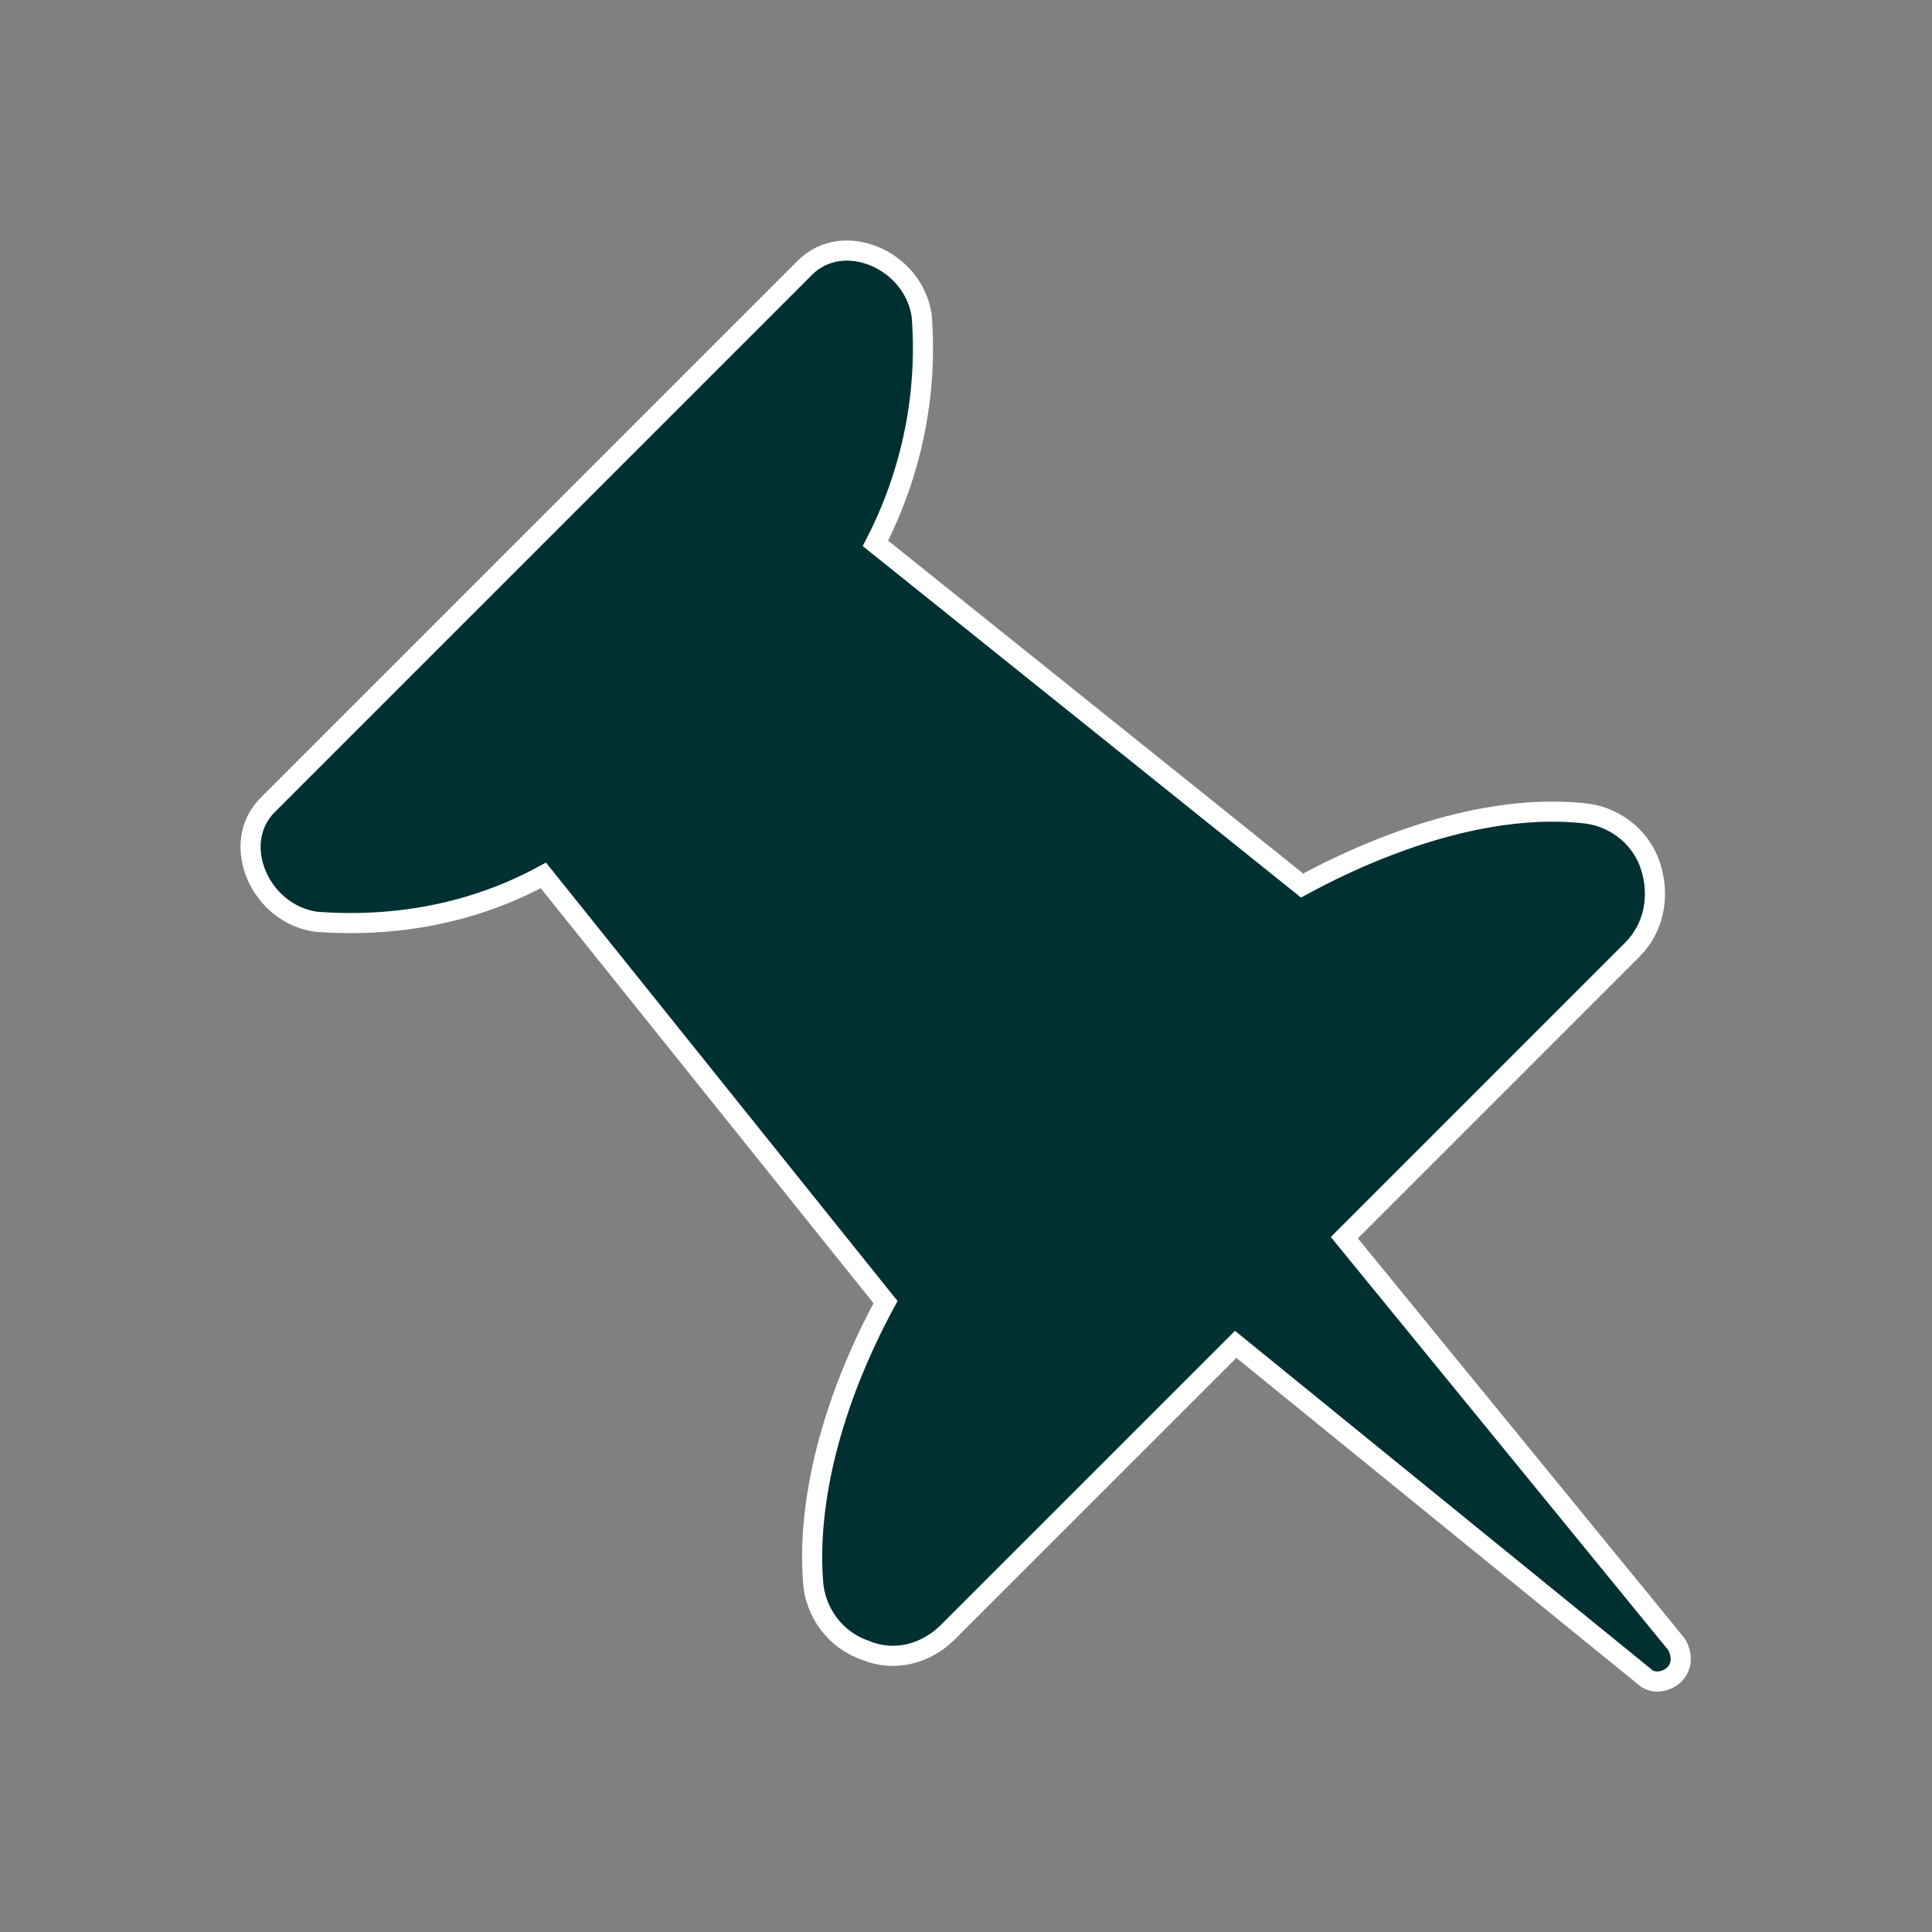 <svg width="128" height="128" xmlns="http://www.w3.org/2000/svg" xmlns:xlink="http://www.w3.org/1999/xlink" xml:space="preserve" overflow="hidden"><rect width="100%" height="100%" fill="#808080" stroke="none"/><defs><clipPath id="clip0"><rect x="21" y="420" width="128" height="128"/></clipPath></defs><g clip-path="url(#clip0)" transform="translate(-21 -420)"><path d="M83.8 528.133 102.867 509.067 129.933 531.067C130.467 531.6 131.4 531.467 131.933 530.933 132.467 530.4 132.467 529.6 132.067 528.933L110.067 502 129.133 482.933C130.6 481.467 131 479.333 130.333 477.333 129.667 475.333 127.8 474 125.8 473.867 120.467 473.333 113.933 475.067 107.267 478.667L79 456C81.4 451.333 82.467 446.133 82.067 440.933 81.533 437.2 76.867 435.2 74.333 437.733L38.733 473.333C36.2 475.867 38.2 480.533 41.933 481.067 47.133 481.467 52.333 480.533 57 478L79.667 506.267C76.067 512.933 74.467 519.467 74.867 524.8 75 526.8 76.333 528.667 78.333 529.333 80.2 530.133 82.333 529.6 83.8 528.133Z" stroke="#FFFFFF" stroke-width="1.333" fill="#003031"/></g></svg>